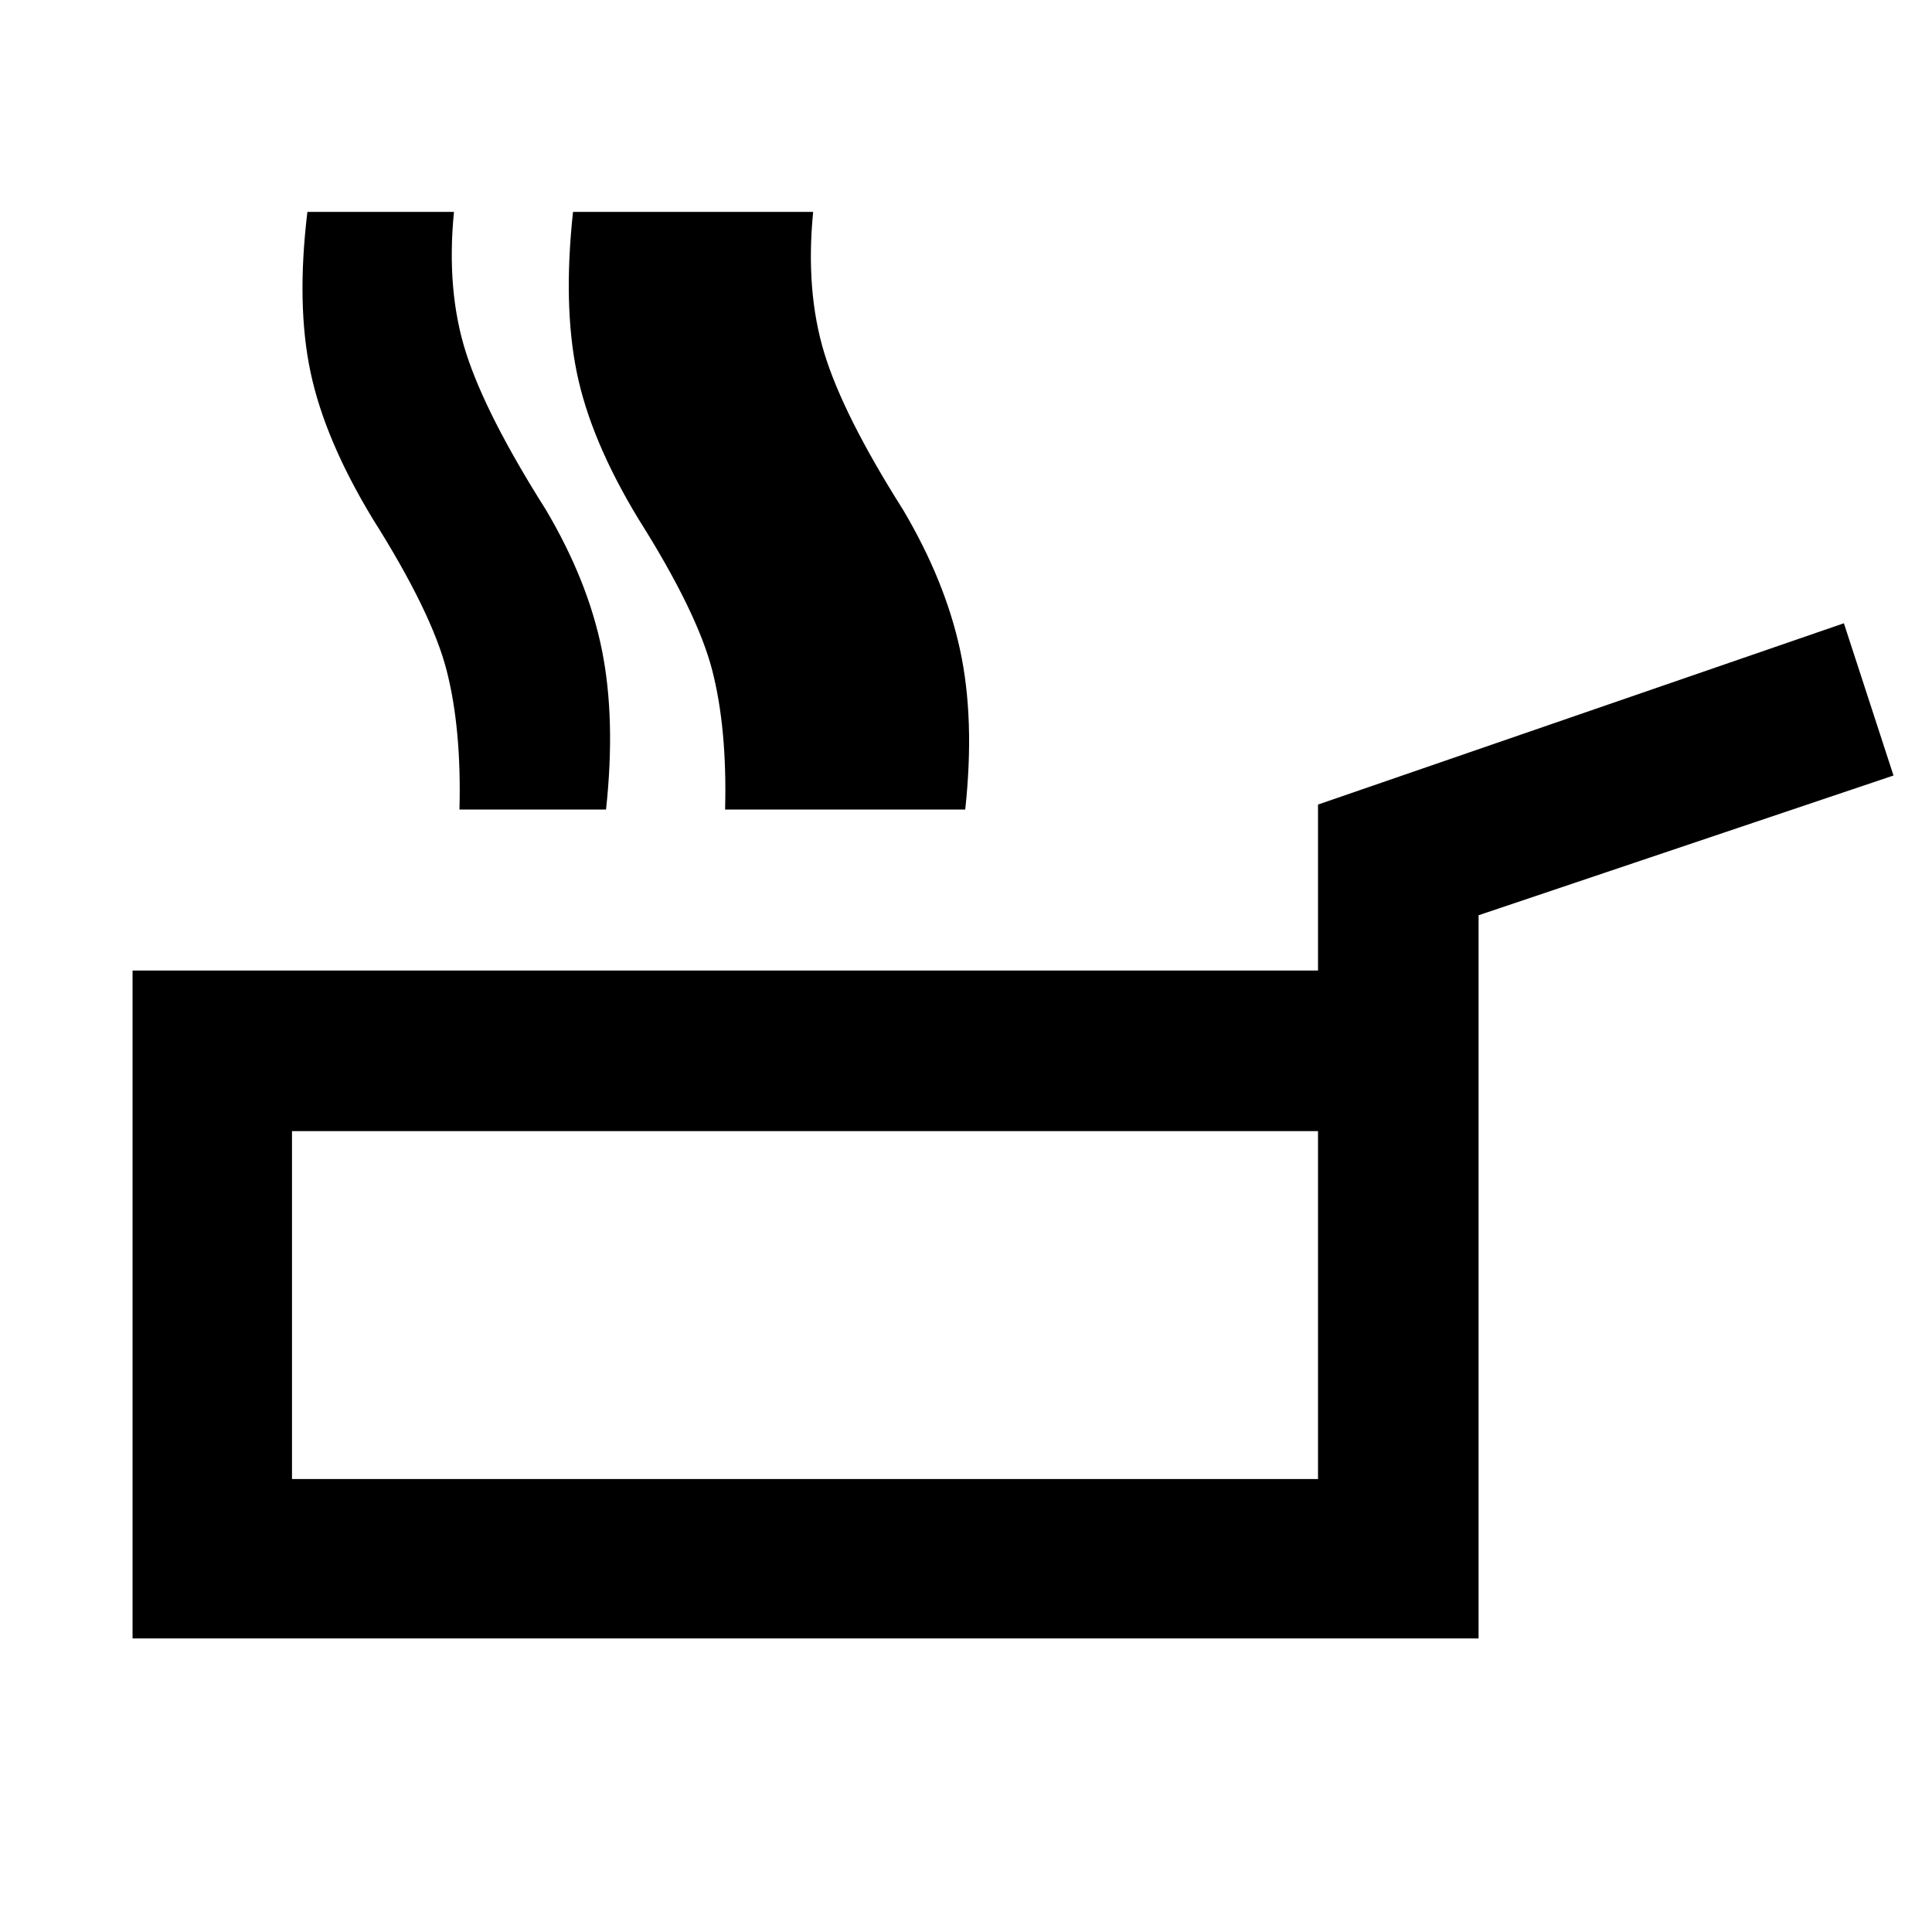<svg xmlns="http://www.w3.org/2000/svg" width="48" height="48" viewBox="0 -960 960 960"><path d="M65.869-145.869v-331.87h589.044v-82.479l261.305-90.087 24.652 75.653-206.174 69.435v359.348H65.869Zm79.218-79.218h509.826v-172.868H145.087v172.868Zm83.22-332.652q1.043-40.261-6.392-69.174-7.434-28.913-36.695-75.261-23.739-39.131-30.891-72.761-7.153-33.631-1.587-79.761h72.827q-3.87 39.261 6.043 70.152 9.913 30.892 39.609 77.805 20.913 35.304 27.848 69.652 6.934 34.348 2.065 79.348h-72.827Zm131.989 0q1.043-40.261-6.391-69.174-7.435-28.913-36.696-75.261-23.739-39.131-30.609-72.761-6.869-33.631-1.869-79.761h73.392q-3.869 39.261 5.261 70.152 9.131 30.892 39.392 77.805 20.912 35.304 28.064 69.652 7.153 34.348 2.848 79.348h-73.392Zm46.49 0q1.043-40.261-6.392-69.174-7.435-28.913-36.696-75.261-23.739-39.131-30.891-72.761-7.152-33.631-1.587-79.761h72.827q-3.869 39.261 5.544 70.152 9.413 30.892 39.109 77.805 20.913 35.304 28.347 69.652 7.435 34.348 2.566 79.348h-72.827ZM400-311.521Z"/></svg>